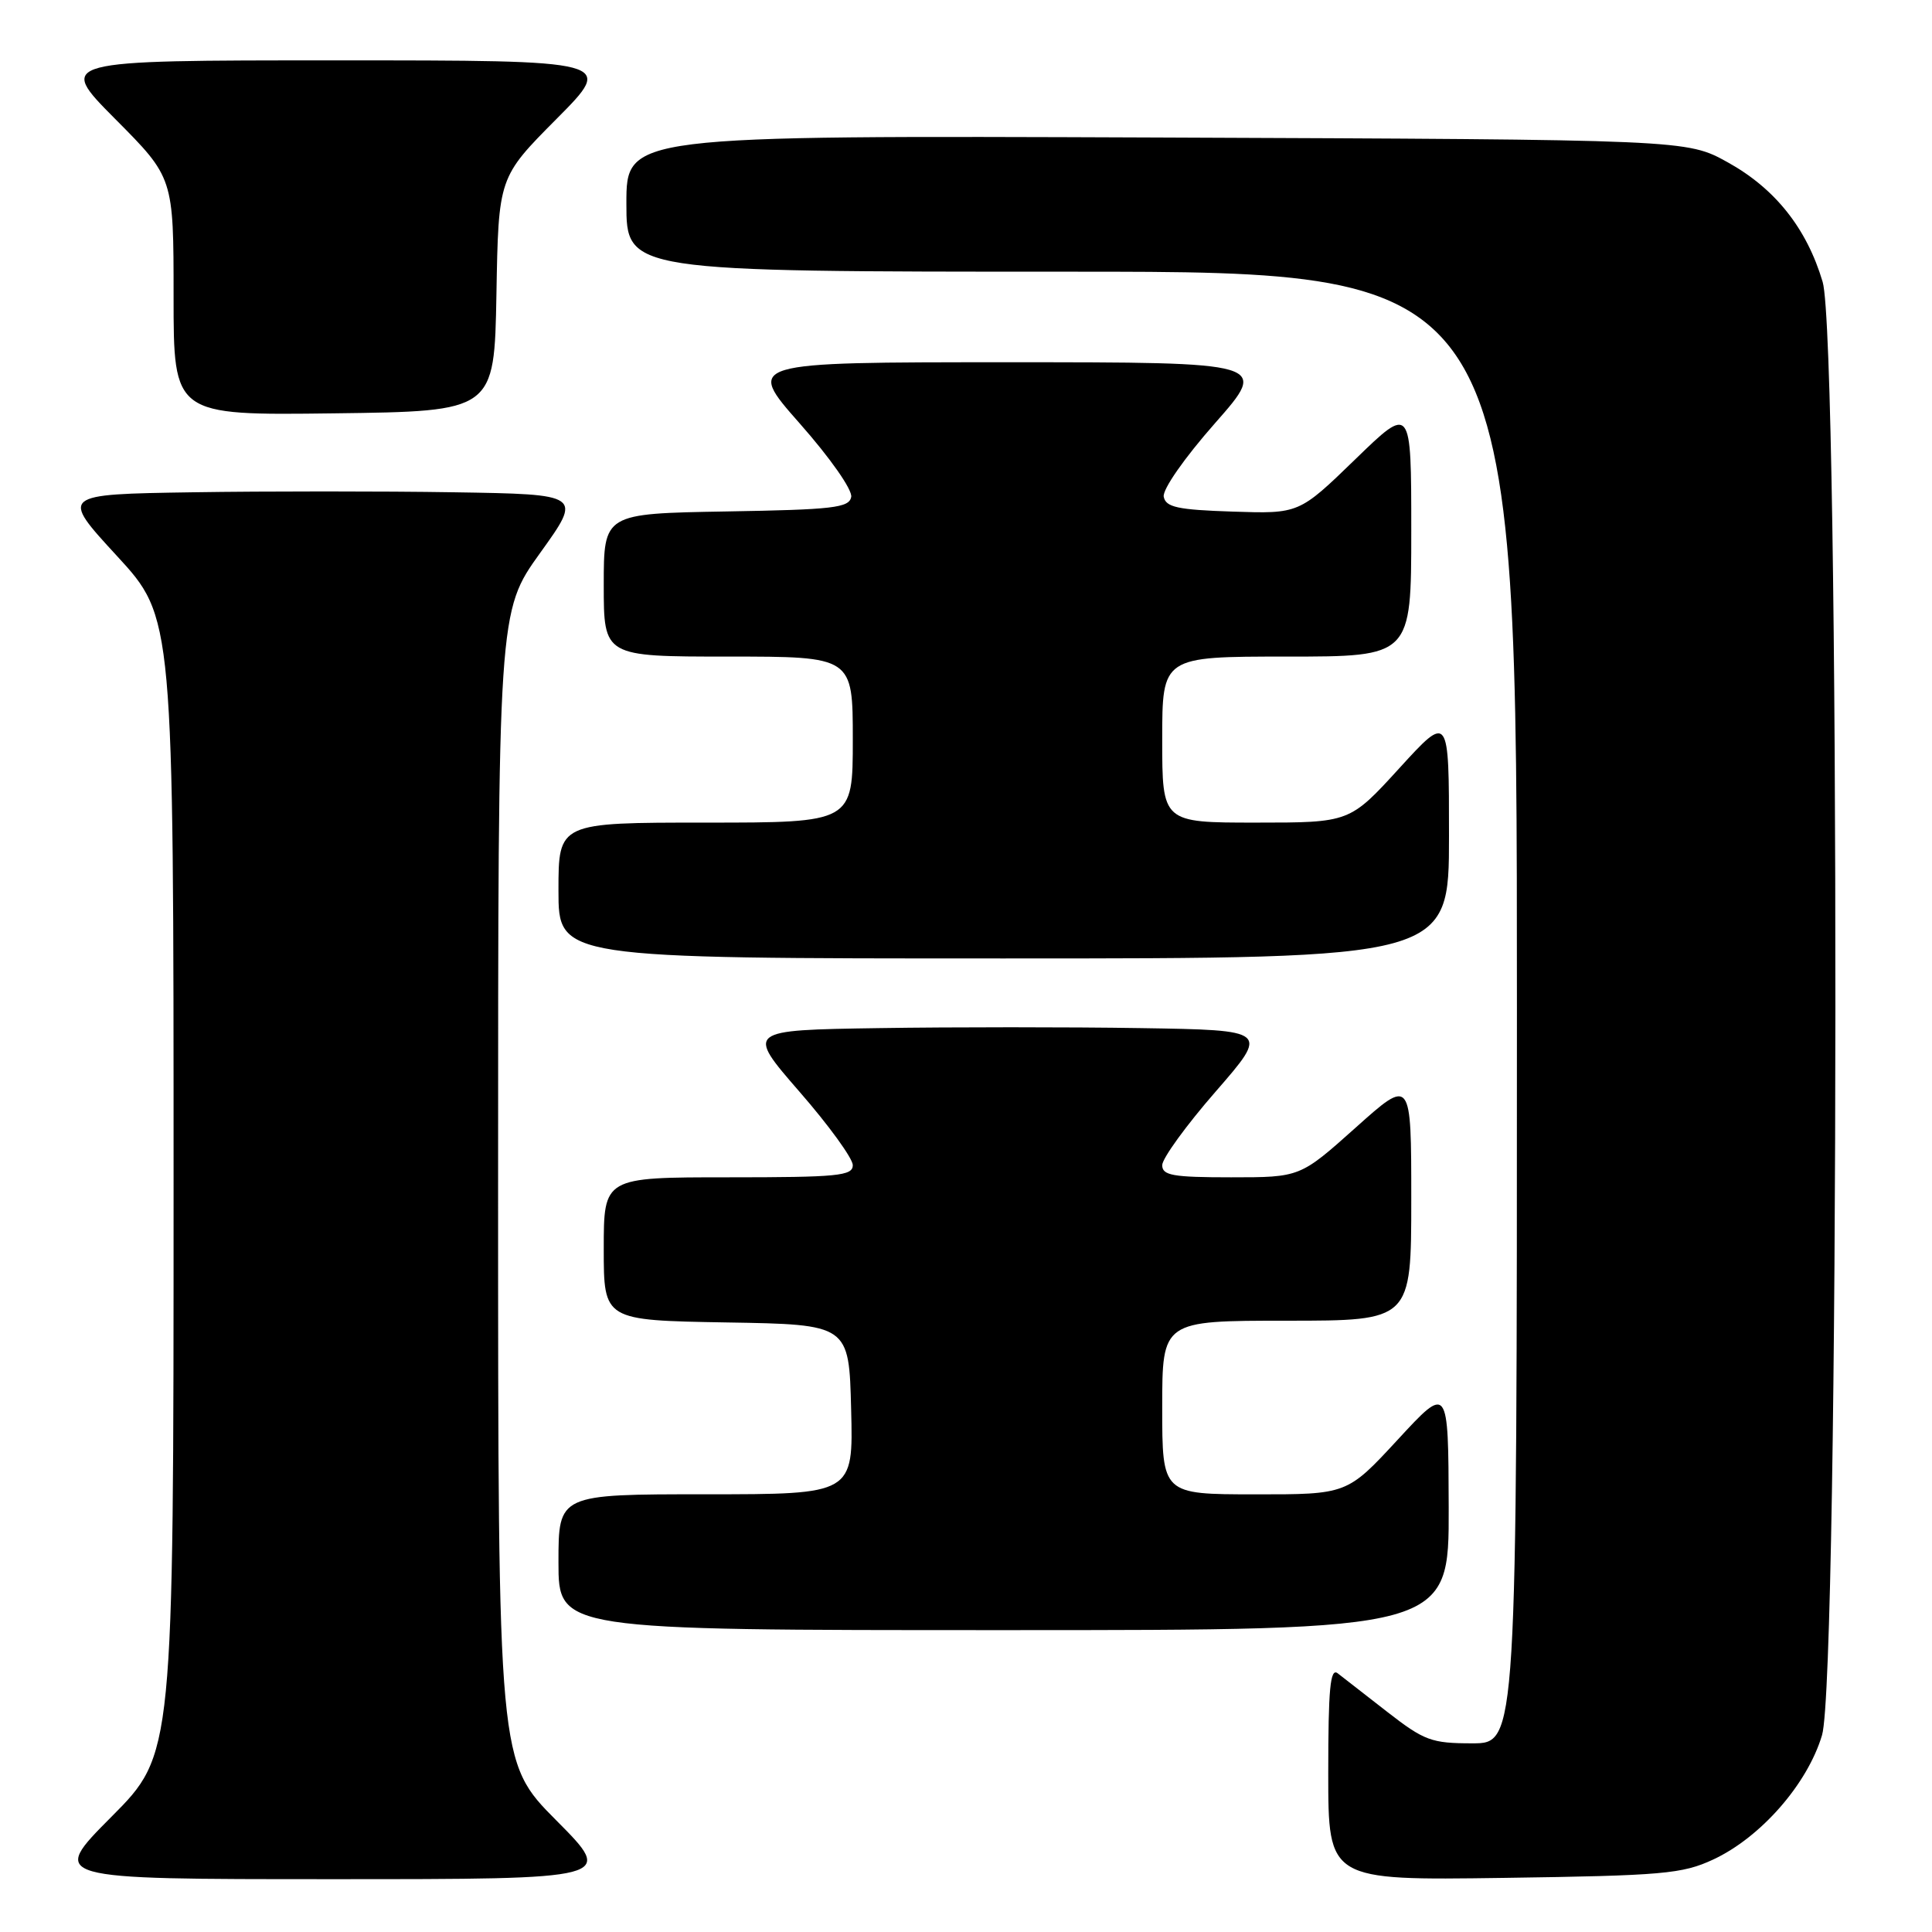 <?xml version="1.0" encoding="UTF-8" standalone="no"?>
<!DOCTYPE svg PUBLIC "-//W3C//DTD SVG 1.1//EN" "http://www.w3.org/Graphics/SVG/1.1/DTD/svg11.dtd" >
<svg xmlns="http://www.w3.org/2000/svg" xmlns:xlink="http://www.w3.org/1999/xlink" version="1.1" viewBox="0 0 256 256">
 <g >
 <path fill="currentColor"
d=" M 73.73 241.23 C 66.00 233.46 66.00 233.46 66.00 157.24 C 66.00 81.03 66.00 81.03 71.57 73.27 C 77.15 65.50 77.15 65.50 60.14 65.23 C 50.78 65.08 35.22 65.08 25.55 65.23 C 7.98 65.50 7.98 65.50 15.49 73.66 C 23.00 81.82 23.00 81.82 23.00 157.14 C 23.00 232.46 23.00 232.46 14.77 240.73 C 6.54 249.00 6.54 249.00 44.00 249.00 C 81.45 249.00 81.45 249.00 73.73 241.23 Z  M 227.00 246.40 C 233.31 243.47 239.51 236.38 241.43 229.91 C 243.74 222.15 243.81 45.08 241.51 37.35 C 239.40 30.25 235.21 24.98 228.92 21.50 C 223.50 18.50 223.50 18.50 153.25 18.22 C 83.00 17.95 83.00 17.95 83.00 26.97 C 83.00 36.00 83.00 36.00 142.00 36.00 C 201.00 36.00 201.00 36.00 201.00 133.50 C 201.00 231.00 201.00 231.00 195.09 231.00 C 189.68 231.00 188.73 230.65 183.84 226.85 C 180.90 224.56 177.94 222.26 177.25 221.72 C 176.26 220.96 176.00 223.75 176.00 234.96 C 176.00 249.16 176.00 249.16 199.25 248.83 C 220.34 248.53 222.92 248.30 227.00 246.40 Z  M 191.96 199.75 C 191.91 183.50 191.91 183.50 185.21 190.76 C 178.50 198.02 178.50 198.02 166.25 198.01 C 154.00 198.00 154.00 198.00 154.00 186.50 C 154.00 175.00 154.00 175.00 170.50 175.00 C 187.00 175.00 187.00 175.00 187.00 158.91 C 187.00 142.82 187.00 142.82 179.64 149.41 C 172.27 156.00 172.27 156.00 163.14 156.00 C 155.39 156.00 154.00 155.75 154.00 154.39 C 154.00 153.50 157.18 149.11 161.08 144.64 C 168.16 136.50 168.16 136.50 151.14 136.23 C 141.78 136.08 126.19 136.08 116.49 136.23 C 98.85 136.50 98.85 136.50 105.92 144.64 C 109.82 149.11 113.00 153.50 113.00 154.39 C 113.00 155.81 111.02 156.00 96.50 156.00 C 80.00 156.00 80.00 156.00 80.00 165.48 C 80.00 174.95 80.00 174.95 96.25 175.23 C 112.50 175.50 112.50 175.50 112.78 186.75 C 113.07 198.00 113.07 198.00 93.53 198.00 C 74.00 198.00 74.00 198.00 74.00 207.00 C 74.00 216.00 74.00 216.00 133.00 216.00 C 192.00 216.00 192.00 216.00 191.96 199.75 Z  M 192.00 110.79 C 192.00 94.58 192.00 94.58 185.42 101.79 C 178.84 109.00 178.84 109.00 166.42 109.00 C 154.00 109.00 154.00 109.00 154.00 98.00 C 154.00 87.00 154.00 87.00 170.50 87.00 C 187.00 87.00 187.00 87.00 187.00 70.33 C 187.00 53.66 187.00 53.66 179.57 60.87 C 172.13 68.08 172.13 68.08 163.33 67.79 C 156.03 67.55 154.47 67.21 154.20 65.82 C 154.02 64.86 156.92 60.70 161.00 56.07 C 168.11 48.00 168.11 48.00 133.46 48.00 C 98.82 48.00 98.82 48.00 105.96 56.10 C 110.00 60.67 112.97 64.91 112.79 65.85 C 112.51 67.29 110.41 67.53 96.24 67.77 C 80.00 68.05 80.00 68.05 80.00 77.52 C 80.00 87.00 80.00 87.00 96.50 87.00 C 113.00 87.00 113.00 87.00 113.00 98.00 C 113.00 109.00 113.00 109.00 93.50 109.00 C 74.00 109.00 74.00 109.00 74.00 118.00 C 74.00 127.00 74.00 127.00 133.00 127.00 C 192.00 127.00 192.00 127.00 192.00 110.79 Z  M 65.78 39.00 C 66.05 23.50 66.05 23.50 73.75 15.75 C 81.45 8.00 81.45 8.00 44.50 8.00 C 7.55 8.00 7.55 8.00 15.27 15.77 C 23.00 23.54 23.00 23.54 23.00 39.29 C 23.00 55.04 23.00 55.04 44.25 54.77 C 65.50 54.50 65.50 54.50 65.78 39.00 Z "/>
</g>
</svg>